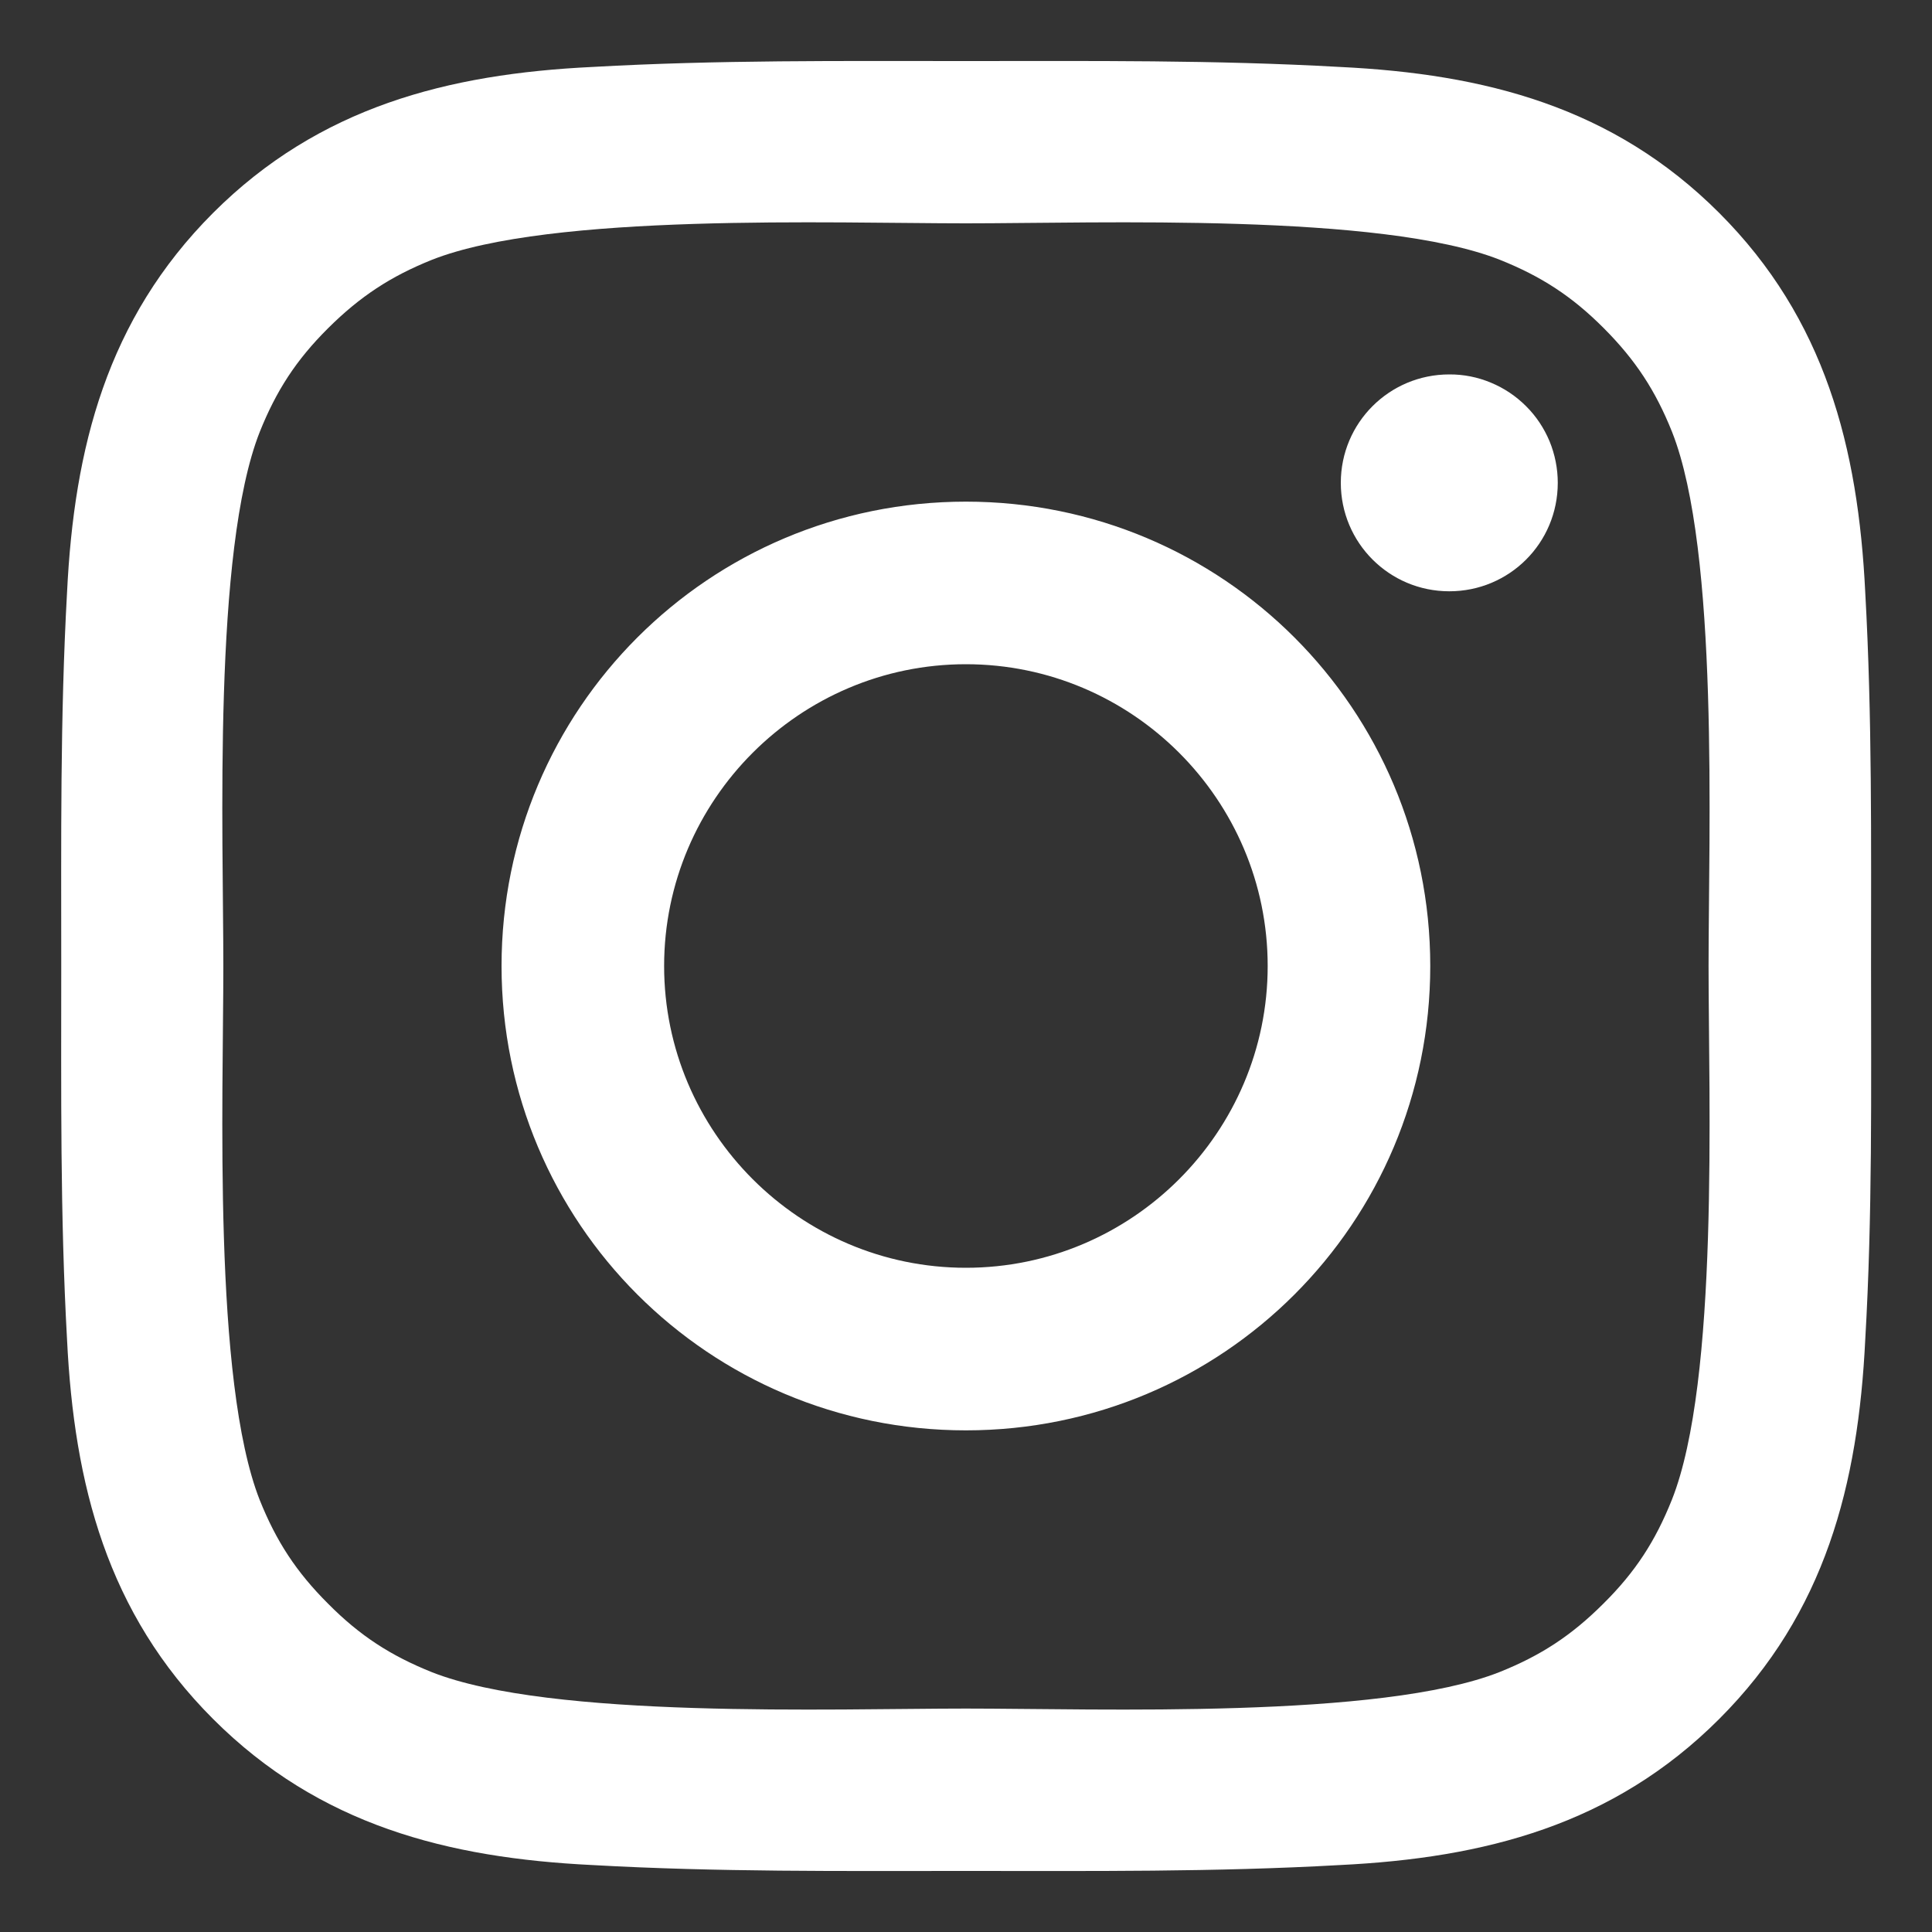 <svg width="20" height="20" viewBox="0 0 20 20" fill="none" xmlns="http://www.w3.org/2000/svg">
<rect x="0" y="0" width="20" height="20" fill="#333333" stroke="none"/>
<path d="M9.999 5.193C7.339 5.193 5.192 7.34 5.192 10C5.192 12.66 7.339 14.807 9.999 14.807C12.659 14.807 14.806 12.66 14.806 10C14.806 7.34 12.659 5.193 9.999 5.193ZM9.999 13.124C8.279 13.124 6.875 11.72 6.875 10C6.875 8.279 8.279 6.876 9.999 6.876C11.72 6.876 13.123 8.279 13.123 10C13.123 11.72 11.72 13.124 9.999 13.124ZM15.003 3.876C14.382 3.876 13.88 4.377 13.88 4.998C13.88 5.619 14.382 6.121 15.003 6.121C15.624 6.121 16.126 5.622 16.126 4.998C16.126 4.851 16.097 4.705 16.041 4.568C15.984 4.432 15.902 4.308 15.797 4.204C15.693 4.1 15.569 4.017 15.433 3.961C15.297 3.904 15.151 3.875 15.003 3.876ZM19.369 10C19.369 8.706 19.381 7.424 19.309 6.133C19.236 4.633 18.894 3.301 17.797 2.204C16.698 1.105 15.369 0.765 13.869 0.693C12.575 0.62 11.293 0.632 10.002 0.632C8.708 0.632 7.426 0.62 6.134 0.693C4.634 0.765 3.303 1.108 2.206 2.204C1.107 3.304 0.767 4.633 0.694 6.133C0.622 7.426 0.634 8.708 0.634 10C0.634 11.291 0.622 12.576 0.694 13.867C0.767 15.367 1.109 16.698 2.206 17.795C3.305 18.894 4.634 19.234 6.134 19.307C7.428 19.38 8.71 19.368 10.002 19.368C11.295 19.368 12.577 19.38 13.869 19.307C15.369 19.234 16.7 18.892 17.797 17.795C18.896 16.696 19.236 15.367 19.309 13.867C19.384 12.576 19.369 11.293 19.369 10ZM17.307 15.526C17.136 15.953 16.93 16.272 16.599 16.6C16.269 16.93 15.952 17.137 15.526 17.308C14.293 17.797 11.366 17.687 9.999 17.687C8.633 17.687 5.703 17.797 4.47 17.31C4.044 17.139 3.725 16.933 3.397 16.602C3.066 16.272 2.86 15.955 2.689 15.529C2.202 14.293 2.312 11.366 2.312 10C2.312 8.633 2.202 5.704 2.689 4.471C2.86 4.044 3.066 3.726 3.397 3.397C3.727 3.069 4.044 2.861 4.47 2.69C5.703 2.202 8.633 2.312 9.999 2.312C11.366 2.312 14.295 2.202 15.528 2.69C15.955 2.861 16.273 3.067 16.602 3.397C16.932 3.728 17.138 4.044 17.309 4.471C17.797 5.704 17.687 8.633 17.687 10C17.687 11.366 17.797 14.293 17.307 15.526Z" fill="white"/>
</svg>
